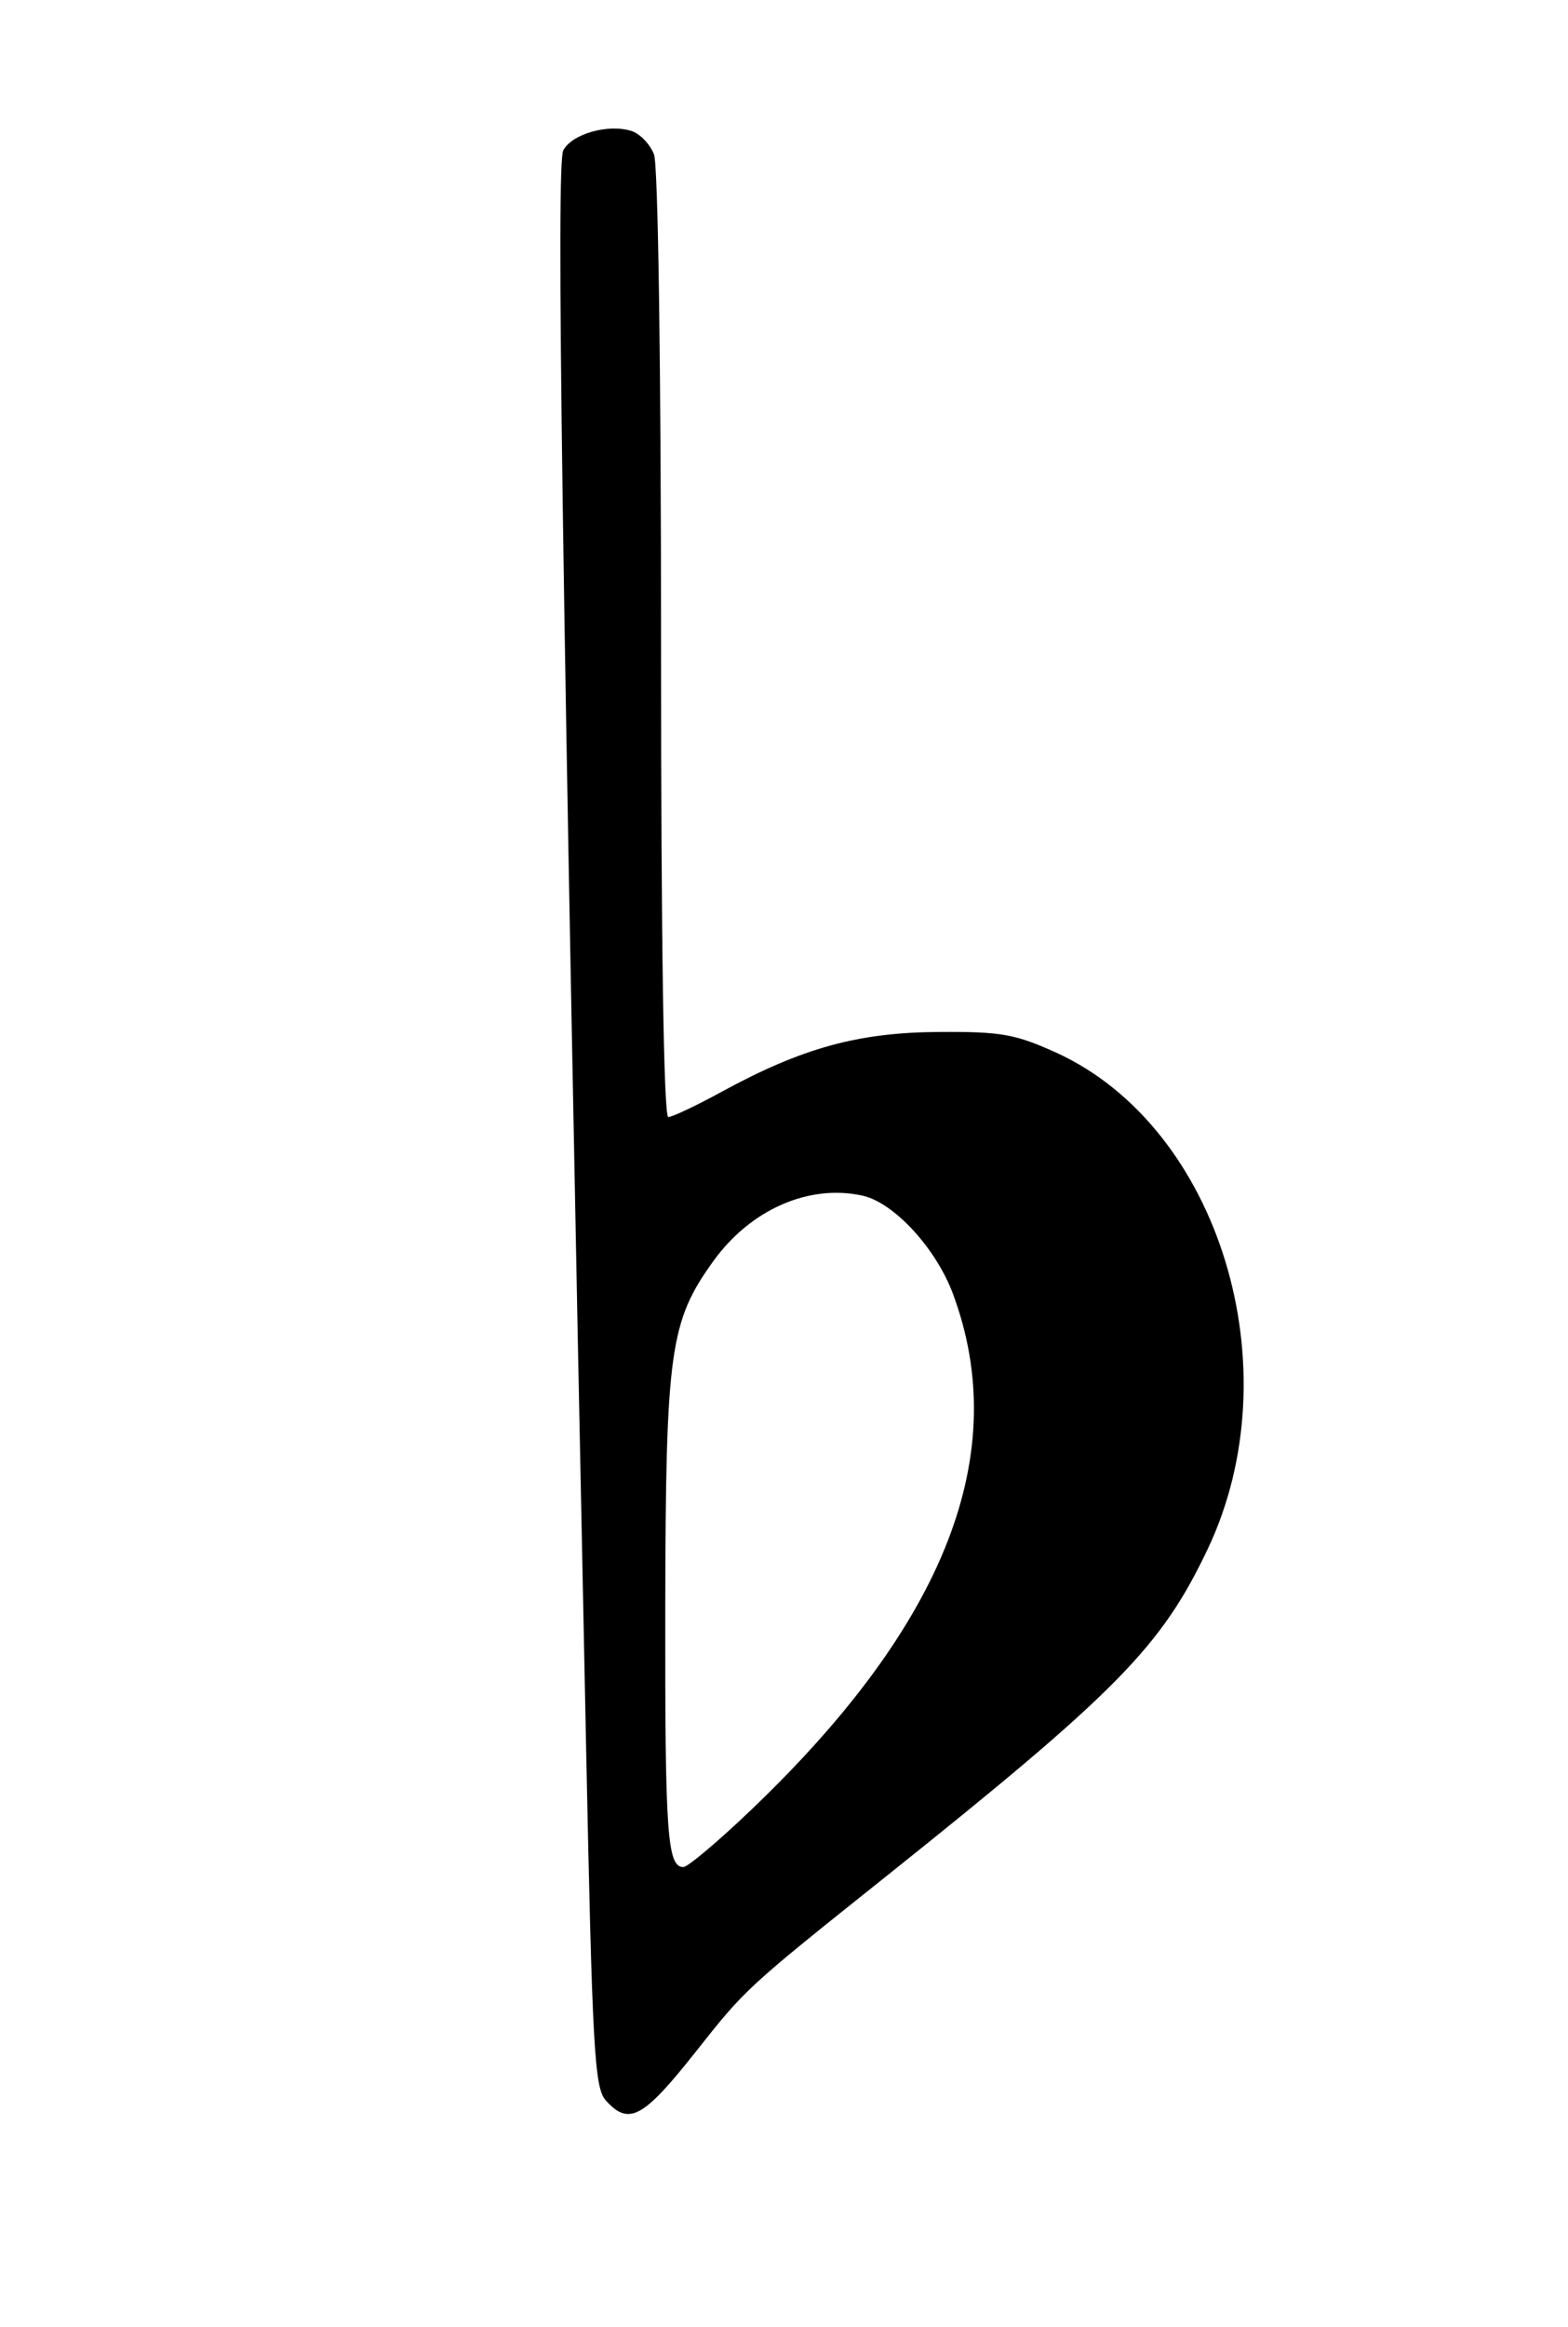 <?xml version="1.0" encoding="utf-8"?>
<!-- Generator: Adobe Illustrator 16.0.0, SVG Export Plug-In . SVG Version: 6.00 Build 0)  -->
<!DOCTYPE svg PUBLIC "-//W3C//DTD SVG 1.1//EN" "http://www.w3.org/Graphics/SVG/1.1/DTD/svg11.dtd">
<svg version="1.1"
	 id="svg2" inkscape:output_extension="org.inkscape.output.svg.inkscape" sodipodi:docname="llpd-1court.svg" inkscape:version="0.46" sodipodi:version="0.32" xmlns:dc="http://purl.org/dc/elements/1.1/" xmlns:cc="http://creativecommons.org/ns#" xmlns:rdf="http://www.w3.org/1999/02/22-rdf-syntax-ns#" xmlns:svg="http://www.w3.org/2000/svg" xmlns:sodipodi="http://sodipodi.sourceforge.net/DTD/sodipodi-0.dtd" xmlns:inkscape="http://www.inkscape.org/namespaces/inkscape"
	 xmlns="http://www.w3.org/2000/svg" xmlns:xlink="http://www.w3.org/1999/xlink" x="0px" y="0px" width="14.5px" height="21.5px"
	 viewBox="0 0 14.5 21.5" enable-background="new 0 0 14.5 21.5" xml:space="preserve">
<defs>
	
	
		<inkscape:perspective  inkscape:persp3d-origin="372.04724 : 350.78739 : 1" id="perspective10" inkscape:vp_z="744.09448 : 526.18109 : 1" inkscape:vp_y="0 : 1000 : 0" inkscape:vp_x="0 : 526.18109 : 1" sodipodi:type="inkscape:persp3d">
		</inkscape:perspective>
	
		<inkscape:perspective  inkscape:persp3d-origin="372.04724 : 350.78739 : 1" id="perspective2447" inkscape:vp_z="744.09448 : 526.18109 : 1" inkscape:vp_y="0 : 1000 : 0" inkscape:vp_x="0 : 526.18109 : 1" sodipodi:type="inkscape:persp3d">
		</inkscape:perspective>
</defs>
<sodipodi:namedview  inkscape:window-y="116" inkscape:window-x="88" inkscape:window-height="667" inkscape:window-width="779" inkscape:current-layer="layer1" inkscape:document-units="px" inkscape:pageshadow="2" inkscape:pageopacity="0.0" showgrid="false" inkscape:cy="174" inkscape:cx="66.5" inkscape:zoom="1.3275862" borderopacity="1.0" bordercolor="#666666" pagecolor="#ffffff" id="base">
	</sodipodi:namedview>
<g id="layer1" inkscape:groupmode="layer" inkscape:label="Calque 1">
	<path id="path2453" d="M5.602,19.407c-0.105-0.116-0.125-0.47-0.183-3.309C5.194,5.219,5.142,1.516,5.209,1.389
		c0.081-0.152,0.415-0.247,0.63-0.179c0.079,0.025,0.173,0.123,0.209,0.217c0.038,0.102,0.065,1.97,0.065,4.534
		c0,2.757,0.025,4.36,0.067,4.36c0.037,0,0.263-0.107,0.502-0.238C7.42,9.682,7.936,9.54,8.678,9.535
		c0.581-0.004,0.708,0.019,1.089,0.191c1.51,0.688,2.192,2.919,1.402,4.585c-0.43,0.905-0.833,1.316-2.976,3.027
		c-1.295,1.033-1.299,1.037-1.761,1.622C5.947,19.572,5.815,19.644,5.602,19.407z M6.954,16.715C8.749,15,9.362,13.426,8.811,11.951
		c-0.157-0.419-0.546-0.841-0.836-0.904c-0.494-0.108-1.032,0.127-1.376,0.602c-0.405,0.56-0.443,0.831-0.447,3.211
		c-0.003,2.089,0.018,2.391,0.168,2.391C6.36,17.251,6.646,17.01,6.954,16.715z"/>
</g>
</svg>
